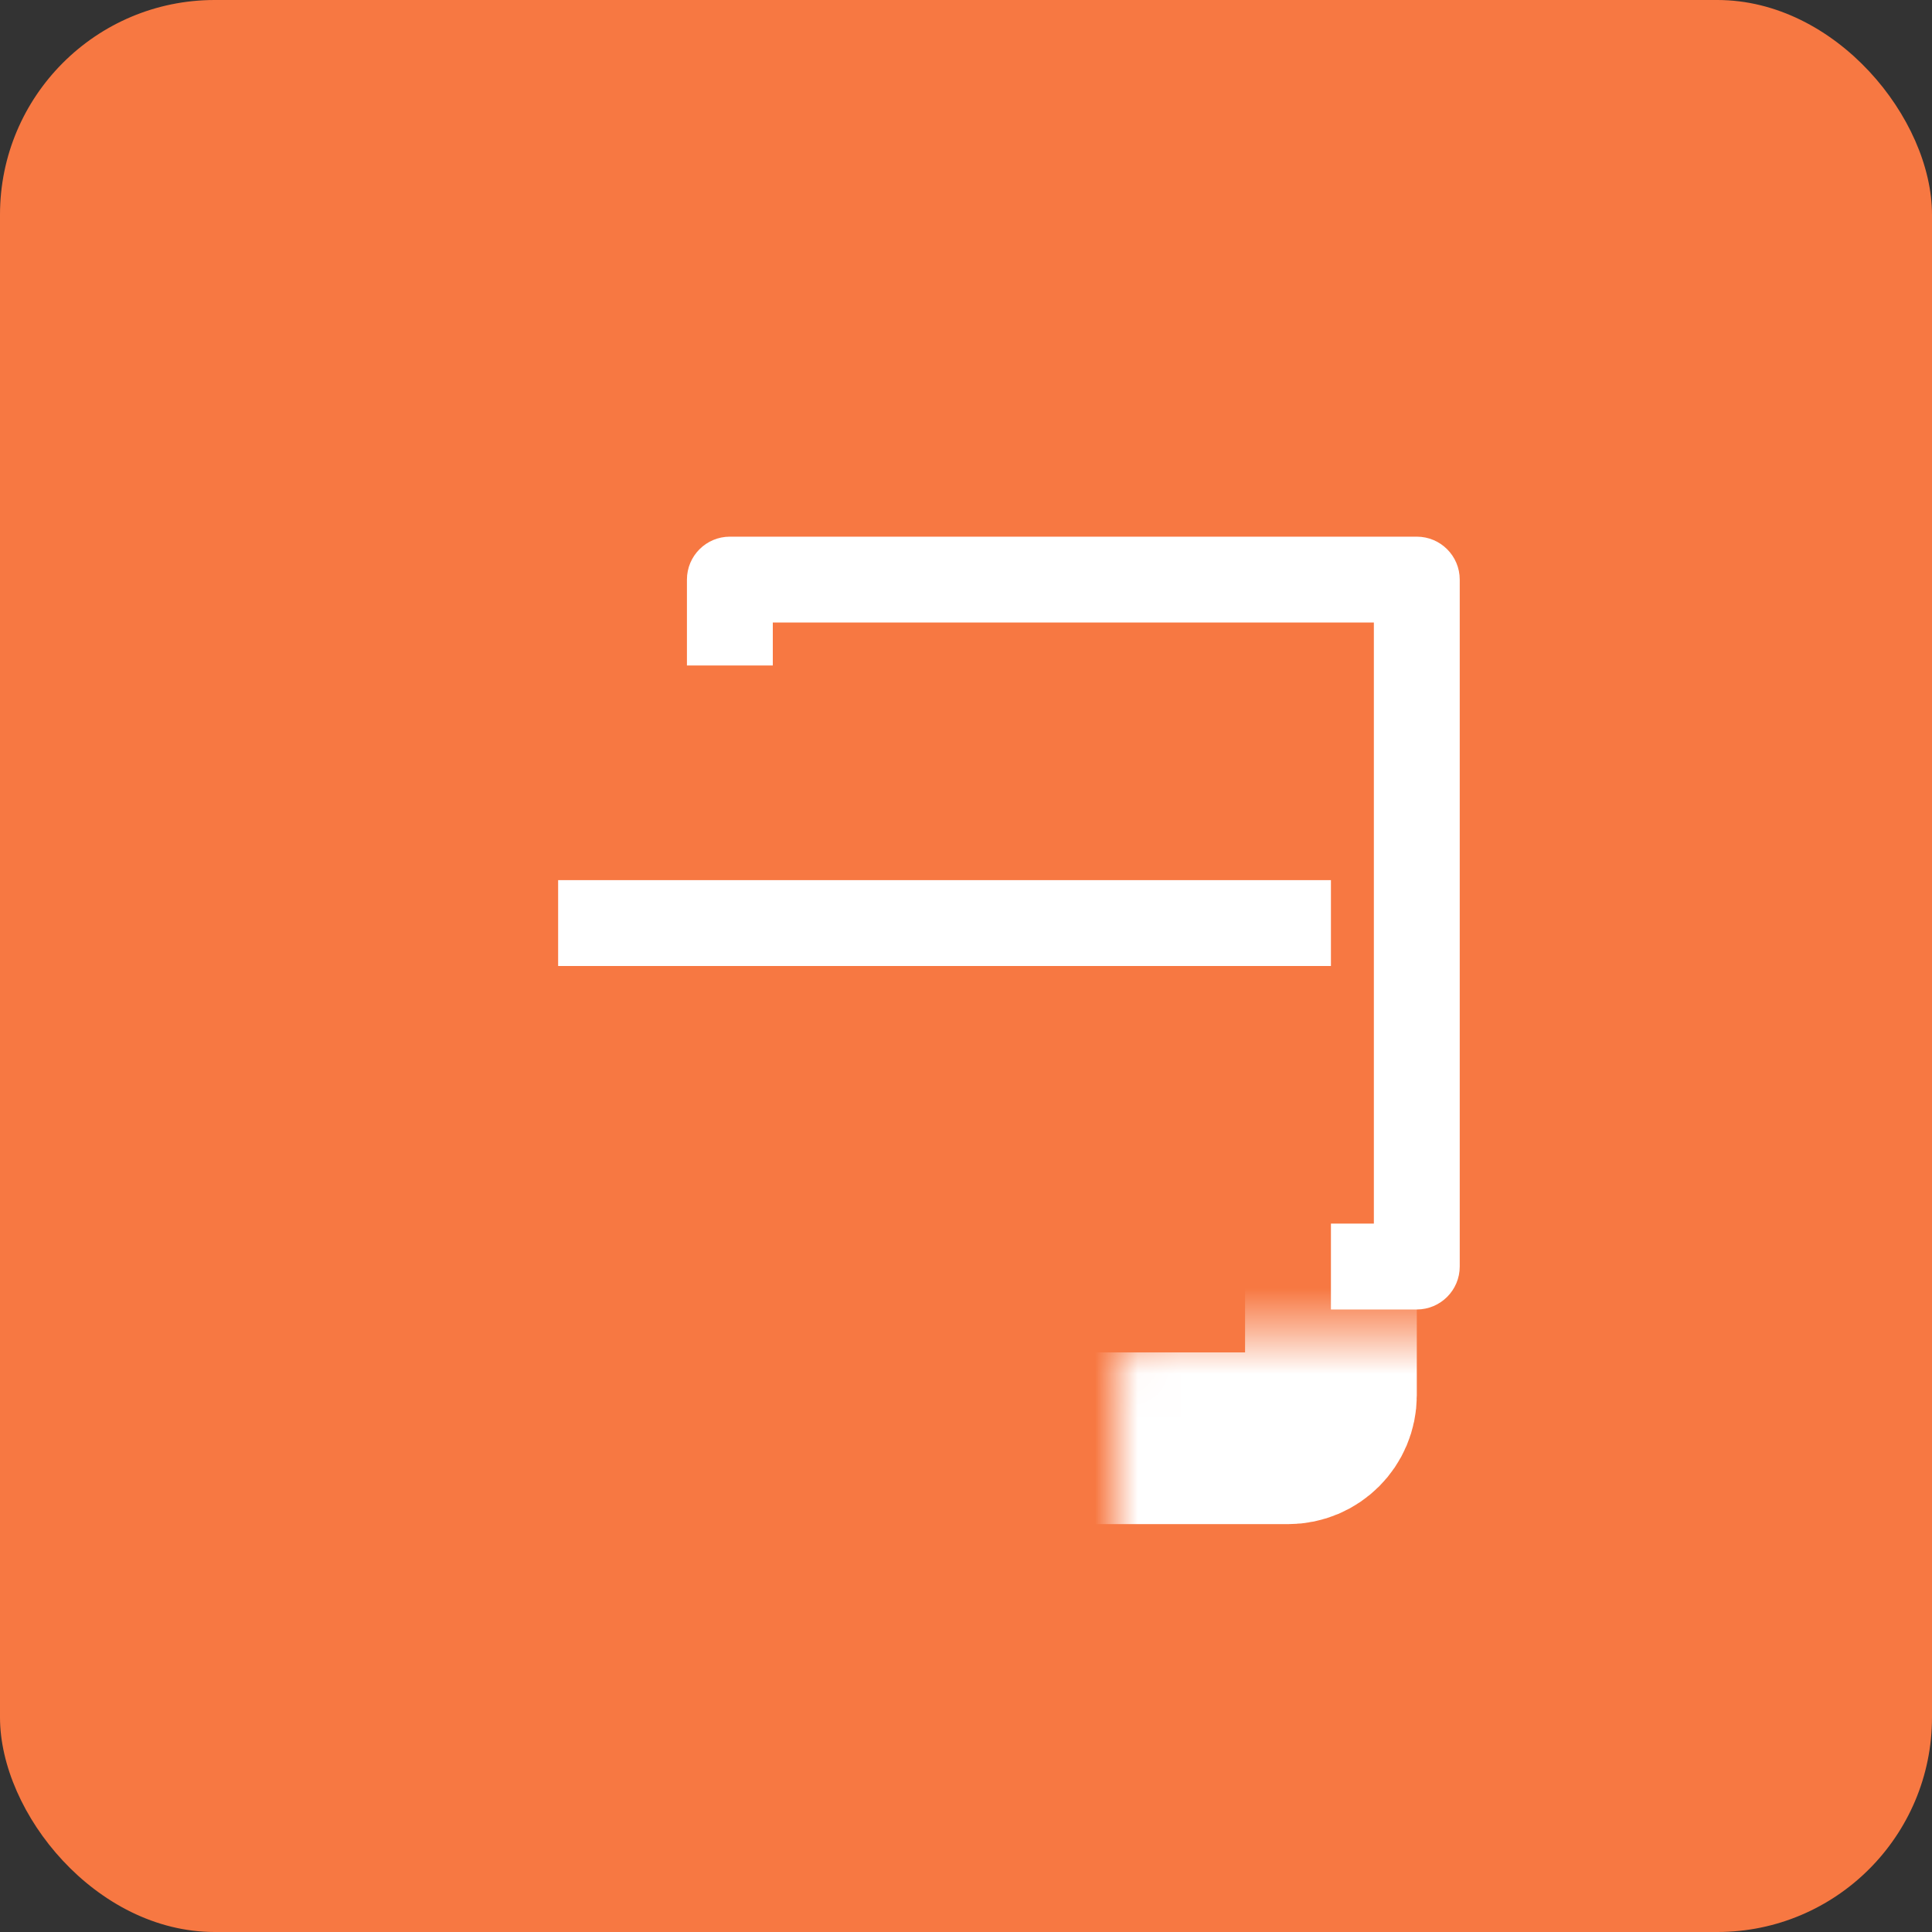 <svg width="45" height="45" viewBox="0 0 45 45" fill="none" xmlns="http://www.w3.org/2000/svg">
<rect x="0" y="0" width="45" height="45" fill="#333333" stroke="none"/>
<rect width="45" height="45" rx="5" fill="#F77842"/>
<mask id="path-2-inside-1_1867_11080" fill="white">
<rect x="13" y="15.5" width="18" height="18" rx="1"/>
</mask>
<rect x="13" y="15.5" width="18" height="18" rx="1" stroke="white" stroke-width="4" mask="url(#path-2-inside-1_1867_11080)"/>
<path fill-rule="evenodd" clip-rule="evenodd" d="M18 15.5V14.5H32V28.5H31V30.5C31 30.5 31 30.5 31 30.5H33C33.552 30.5 34 30.052 34 29.5V13.5C34 12.948 33.552 12.5 33 12.5H17C16.448 12.5 16 12.948 16 13.5V15.5C16 15.5 16 15.5 16 15.5H18Z" fill="white"/>
<line x1="13" y1="21.5" x2="31" y2="21.5" stroke="white" stroke-width="2"/>
</svg>
